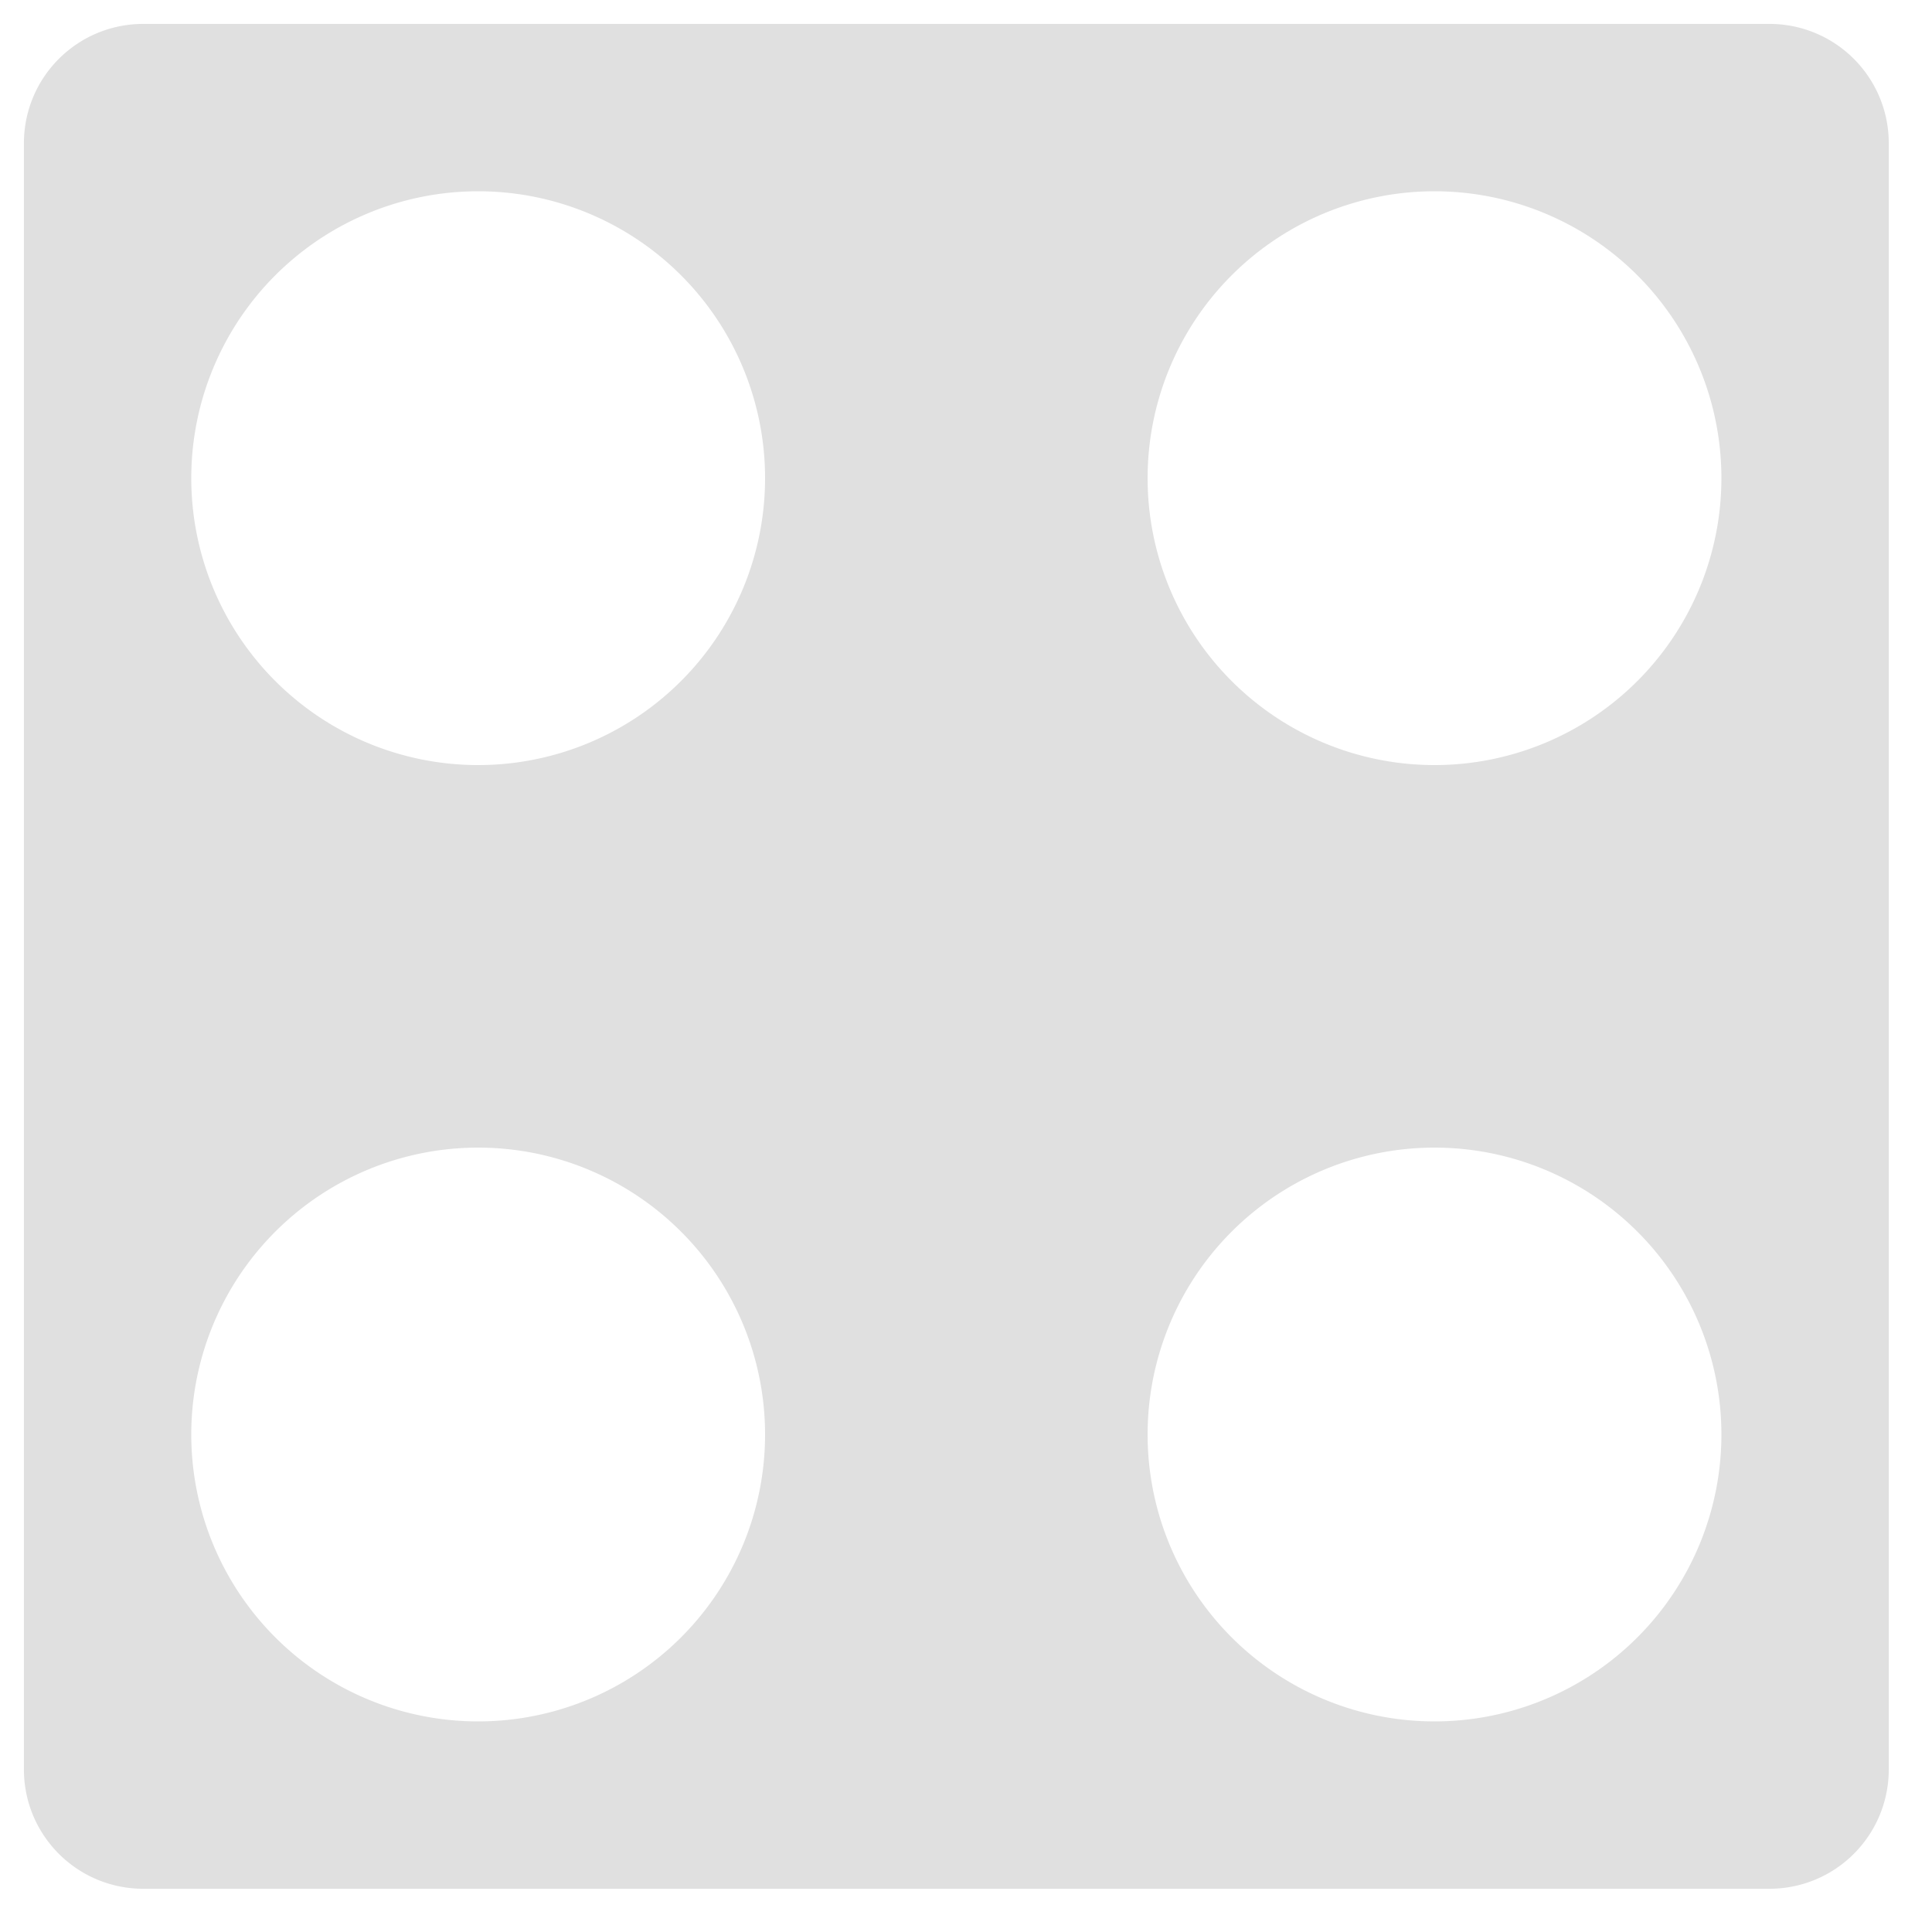 <?xml version="1.0" encoding="UTF-8" standalone="no"?>
<svg
   xmlns:dc="http://purl.org/dc/elements/1.1/"
   xmlns:cc="http://creativecommons.org/ns#"
   xmlns:rdf="http://www.w3.org/1999/02/22-rdf-syntax-ns#"
   xmlns:svg="http://www.w3.org/2000/svg"
   xmlns="http://www.w3.org/2000/svg"
   xmlns:sodipodi="http://sodipodi.sourceforge.net/DTD/sodipodi-0.dtd"
   xmlns:inkscape="http://www.inkscape.org/namespaces/inkscape"
   viewBox="-8 -8 16 16"
   width="480px"
   height="480px"
   id="svg2"
   version="1.1"
   inkscape:version="0.91 r13725"
   sodipodi:docname="grid_square_03.svg"
   inkscape:export-filename="D:\Working\LDraw\my_models\povray\grid_square_03.png"
   inkscape:export-xdpi="300"
   inkscape:export-ydpi="300">
  <defs
     id="defs18" />
  <sodipodi:namedview
     pagecolor="#ffffff"
     bordercolor="#666666"
     borderopacity="1"
     objecttolerance="10"
     gridtolerance="10"
     guidetolerance="10"
     inkscape:pageopacity="0"
     inkscape:pageshadow="2"
     inkscape:window-width="1846"
     inkscape:window-height="1051"
     id="namedview16"
     showgrid="false"
     inkscape:zoom="1.3906433"
     inkscape:cx="125.8664"
     inkscape:cy="251.87511"
     inkscape:window-x="65"
     inkscape:window-y="-9"
     inkscape:window-maximized="1"
     inkscape:current-layer="svg2" />
  <title
     id="title4">Grid Square #3</title>
  <path
     mask="url(#cut-holes)"
     d="M 36 6 C 19.38 6 6 19.38 6 36 L 6 444 C 6 460.62 19.38 474 36 474 L 444 474 C 460.62 474 474 460.62 474 444 L 474 36 C 474 19.38 460.62 6 444 6 L 36 6 z M 120 48 A 72 72 0 0 1 192 120 A 72 72 0 0 1 120 192 A 72 72 0 0 1 48 120 A 72 72 0 0 1 120 48 z M 360 48 A 72 72 0 0 1 432 120 A 72 72 0 0 1 360 192 A 72 72 0 0 1 288 120 A 72 72 0 0 1 360 48 z M 120 288 A 72 72 0 0 1 192 360 A 72 72 0 0 1 120 432 A 72 72 0 0 1 48 360 A 72 72 0 0 1 120 288 z M 360 288 A 72 72 0 0 1 432 360 A 72 72 0 0 1 360 432 A 72 72 0 0 1 288 360 A 72 72 0 0 1 360 288 z "
     id="rect6"
     transform="matrix(0.033,0,0,0.033,-8,-8)"
     style="fill:#e0e0e0;stroke:none;fill-opacity:1" />
</svg>
